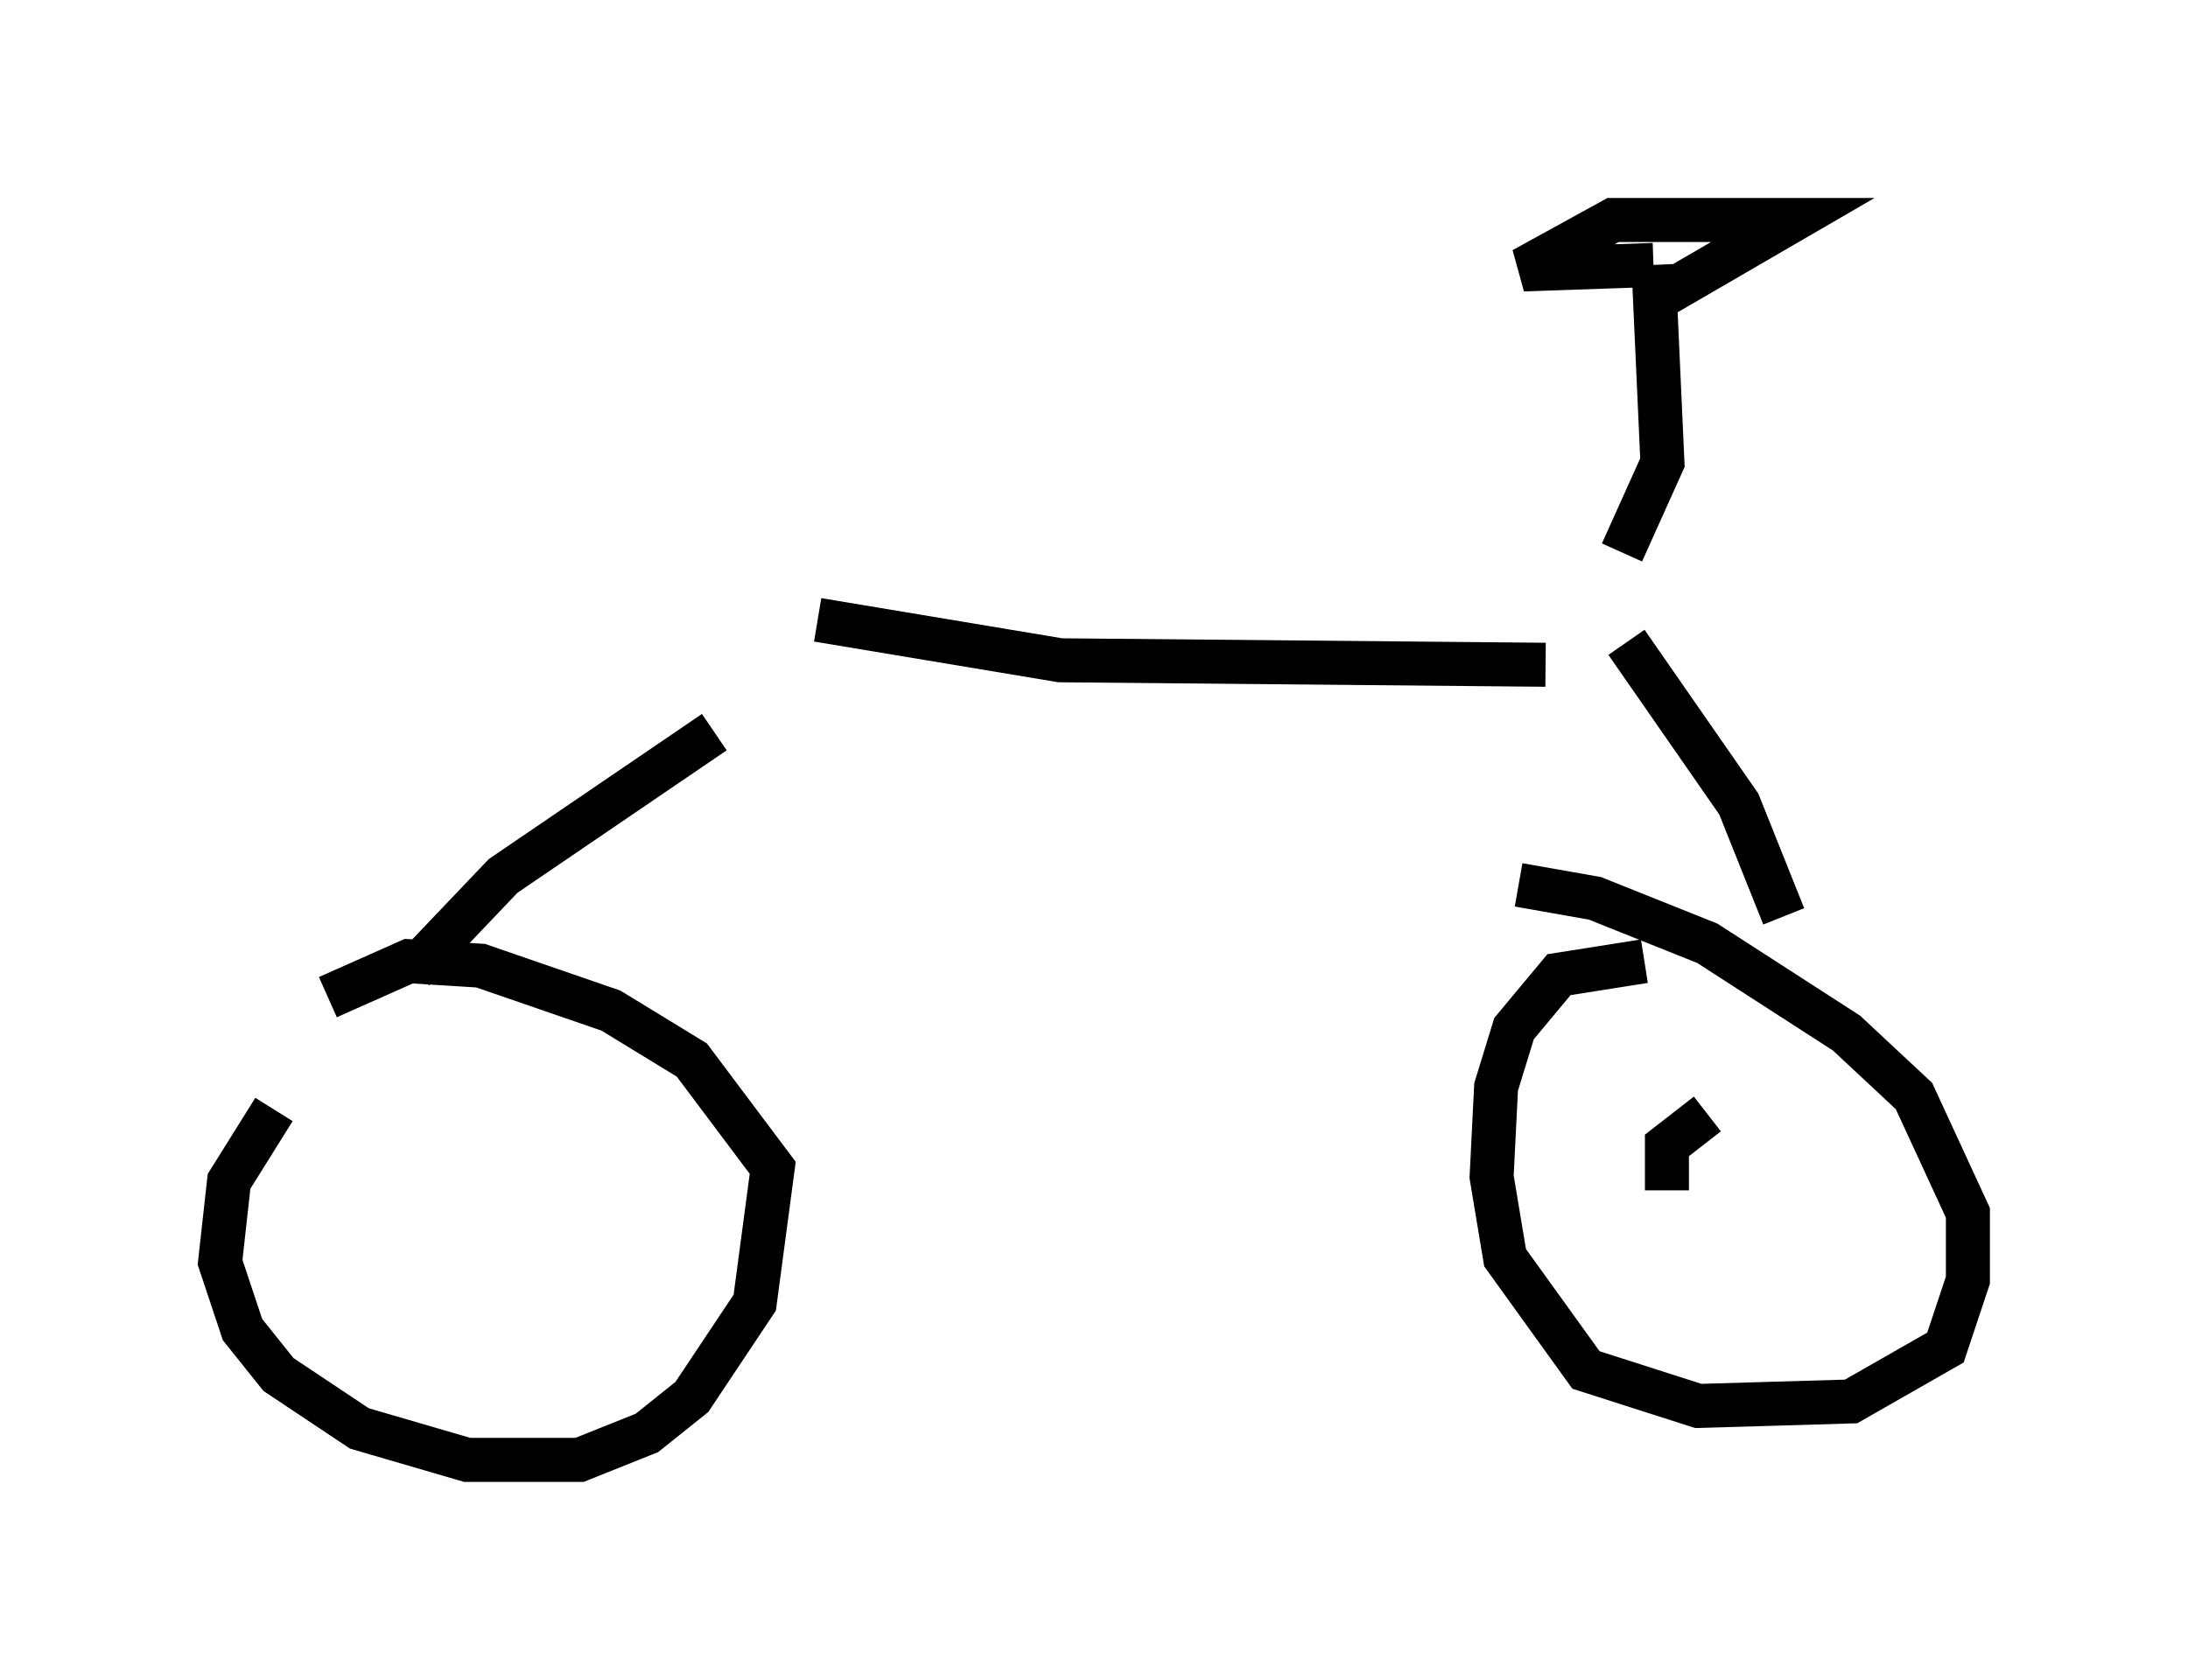 <?xml version="1.0" encoding="utf-8" ?>
<svg baseProfile="full" height="38.175" version="1.1" width="49.711" xmlns="http://www.w3.org/2000/svg" xmlns:ev="http://www.w3.org/2001/xml-events" xmlns:xlink="http://www.w3.org/1999/xlink"><defs /><rect fill="white" height="38.175" width="49.711" x="0" y="0" /><path d="M6.735, 25.009 m-0.51, 0.204 l-1.021, 1.633 -0.204, 1.838 l0.51, 1.531 0.817, 1.021 l1.838, 1.225 2.45, 0.715 l2.552, 0.0 1.531, -0.613 l1.021, -0.817 1.429, -2.144 l0.408, -3.063 -1.838, -2.45 l-1.838, -1.123 -2.96, -1.021 l-1.633, -0.102 -1.838, 0.817 m29.911, -0.817 l-1.94, 0.306 -1.021, 1.225 l-0.408, 1.327 -0.102, 2.042 l0.306, 1.838 1.838, 2.552 l2.552, 0.817 3.471, -0.102 l2.144, -1.225 0.51, -1.531 l0.0, -1.531 -1.225, -2.654 l-1.531, -1.429 -3.165, -2.042 l-2.552, -1.021 -1.735, -0.306 m-25.113, 1.94 l2.042, -2.144 4.798, -3.267 m2.348, -2.552 l5.513, 0.919 11.025, 0.102 m1.838, -0.51 l2.552, 3.675 1.021, 2.552 m-3.675, -8.269 l0.919, -2.042 -0.204, -4.492 m0.0, 0.0 l-2.96, 0.102 2.042, -1.123 l4.083, 0.0 -3.165, 1.838 m1.225, 18.477 l-0.919, 0.715 0.0, 1.021 " fill="none" stroke="black" stroke-width="1" /></svg>